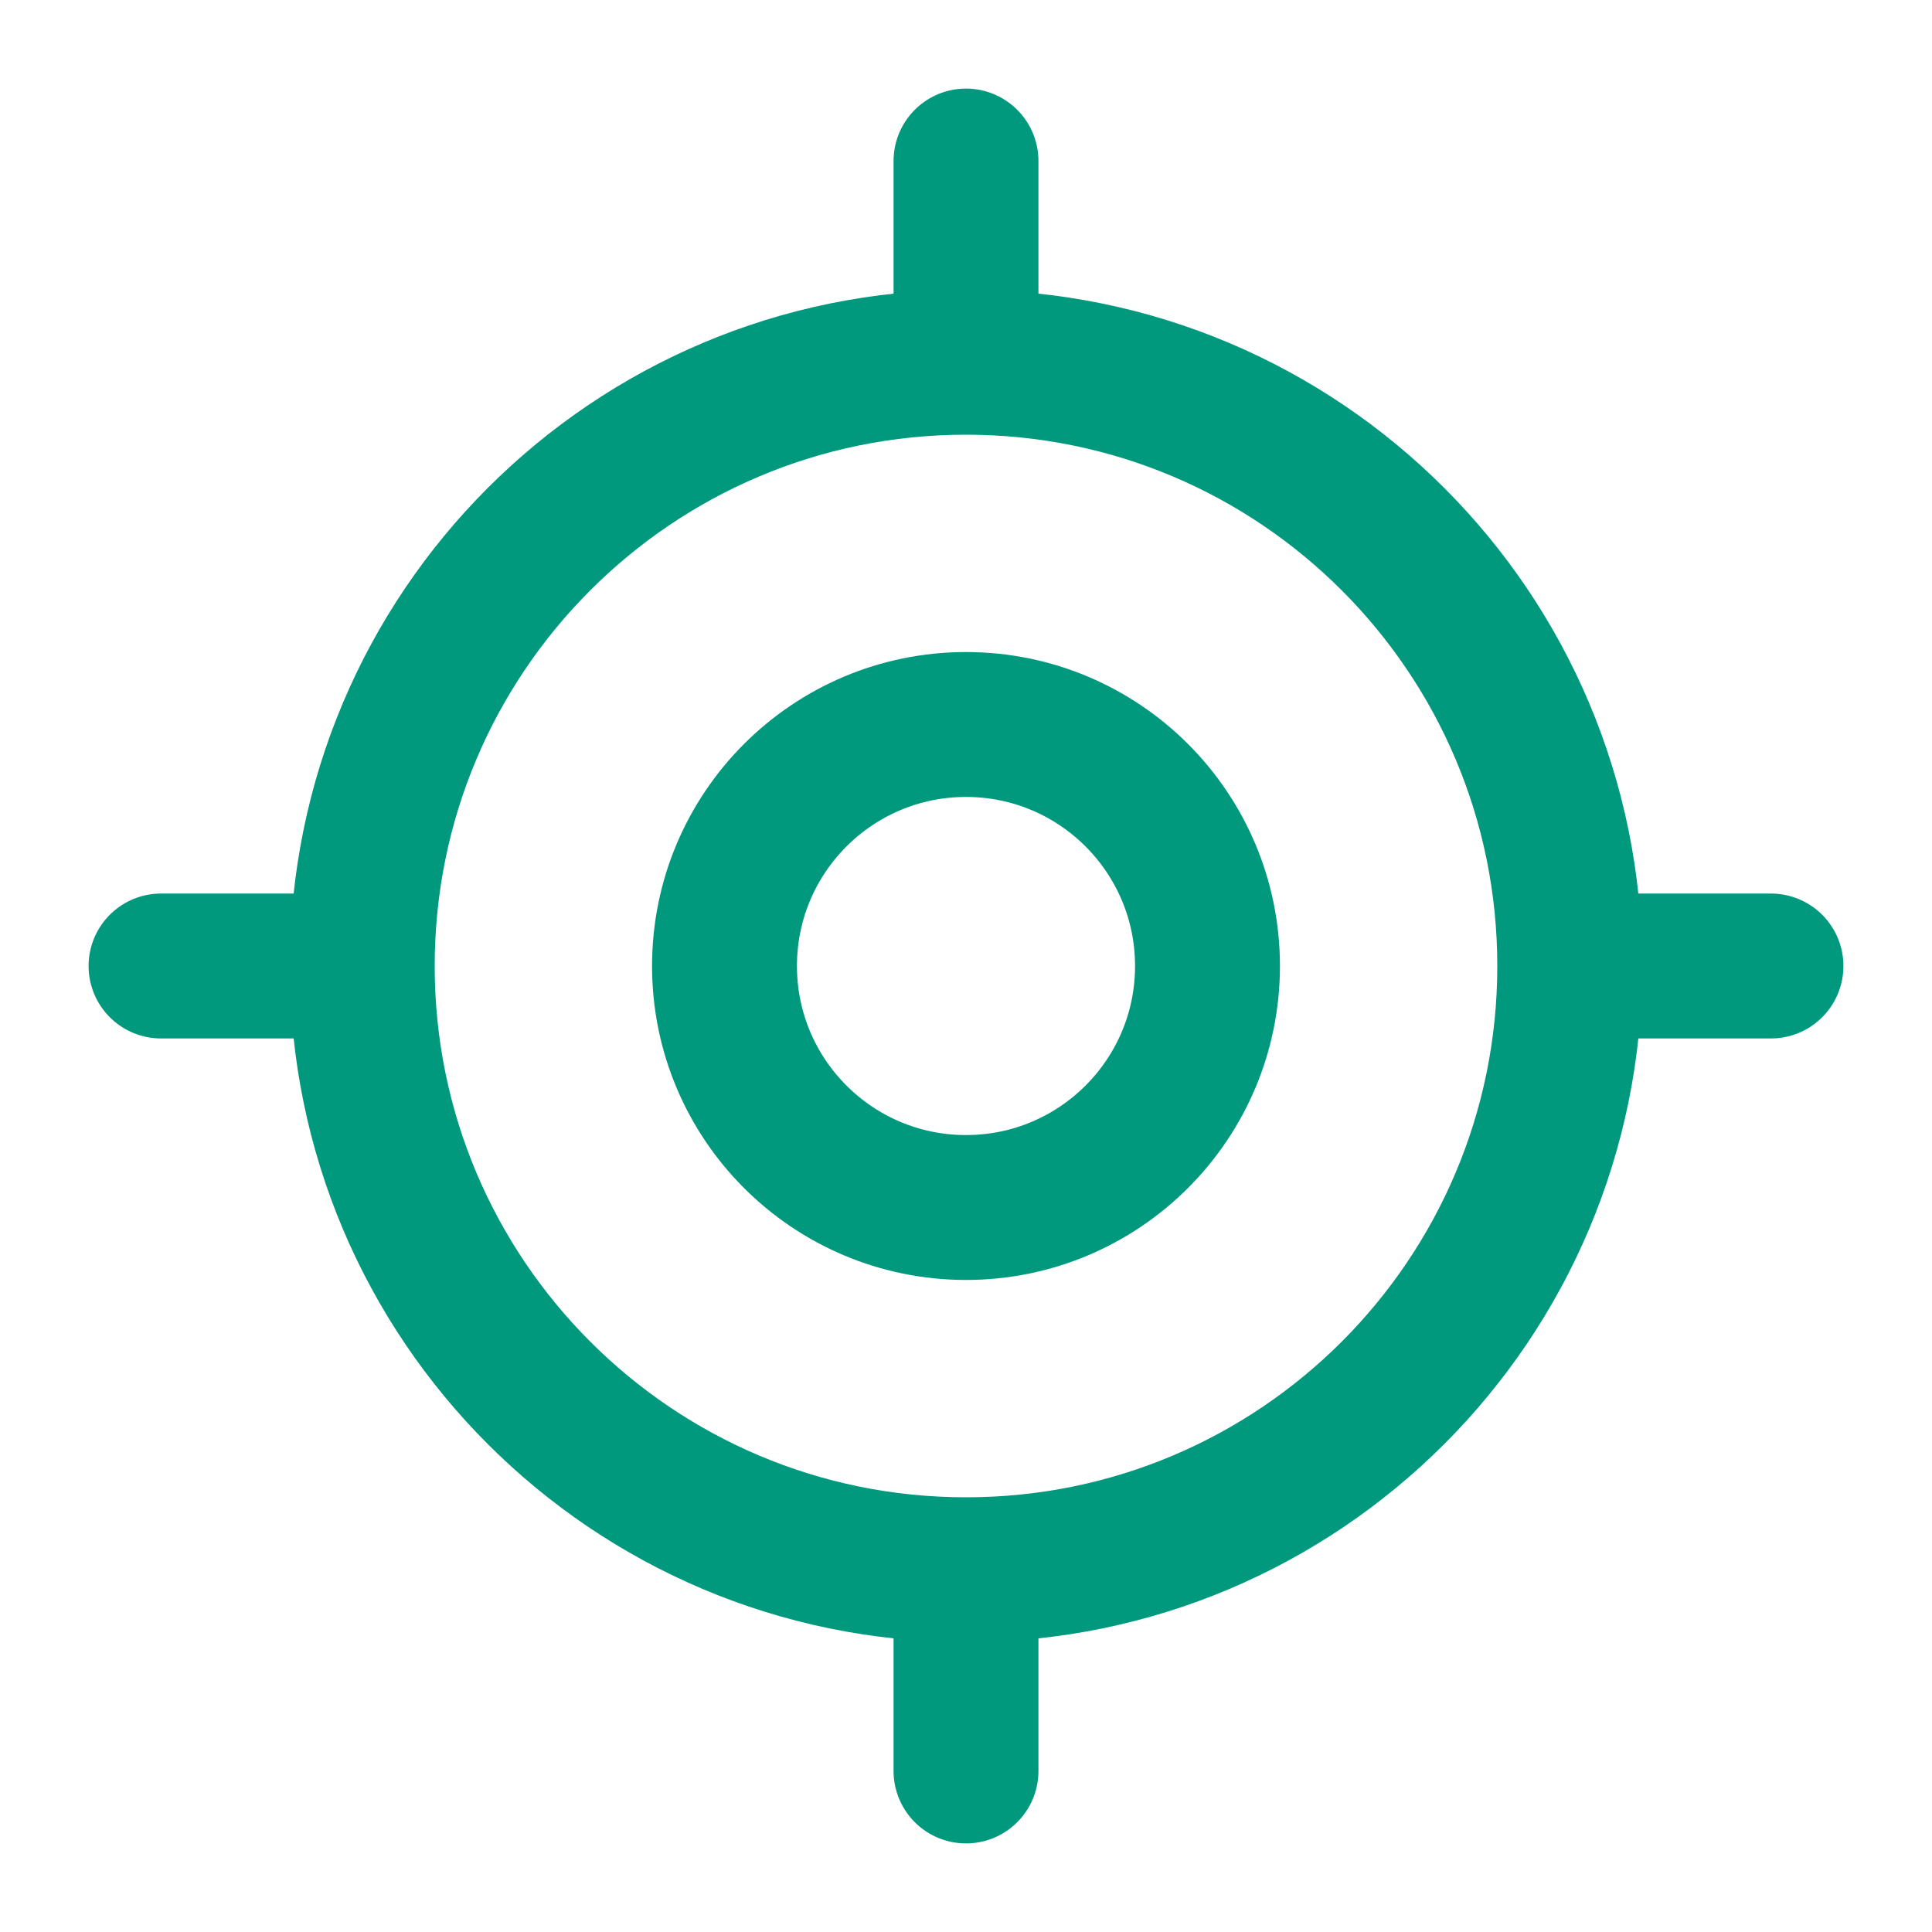 <svg width="20" height="20" viewBox="0 0 20 20" fill="none" xmlns="http://www.w3.org/2000/svg">
<path d="M10 16.25C13.452 16.25 16.25 13.452 16.25 10C16.25 6.548 13.452 3.75 10 3.75C6.548 3.75 3.75 6.548 3.75 10C3.75 13.452 6.548 16.25 10 16.25Z" stroke="#00997D" stroke-width="1.5" stroke-linecap="round" stroke-linejoin="round"/>
<path d="M10 12.5C11.381 12.5 12.5 11.381 12.5 10C12.5 8.619 11.381 7.5 10 7.5C8.619 7.5 7.5 8.619 7.5 10C7.5 11.381 8.619 12.5 10 12.5Z" stroke="#00997D" stroke-width="1.5" stroke-linecap="round" stroke-linejoin="round"/>
<path d="M10 3.333V1.667" stroke="#00997D" stroke-width="1.5" stroke-linecap="round" stroke-linejoin="round"/>
<path d="M3.333 10H1.667" stroke="#00997D" stroke-width="1.5" stroke-linecap="round" stroke-linejoin="round"/>
<path d="M10 16.666V18.333" stroke="#00997D" stroke-width="1.5" stroke-linecap="round" stroke-linejoin="round"/>
<path d="M16.667 10H18.333" stroke="#00997D" stroke-width="1.5" stroke-linecap="round" stroke-linejoin="round"/>
</svg>
